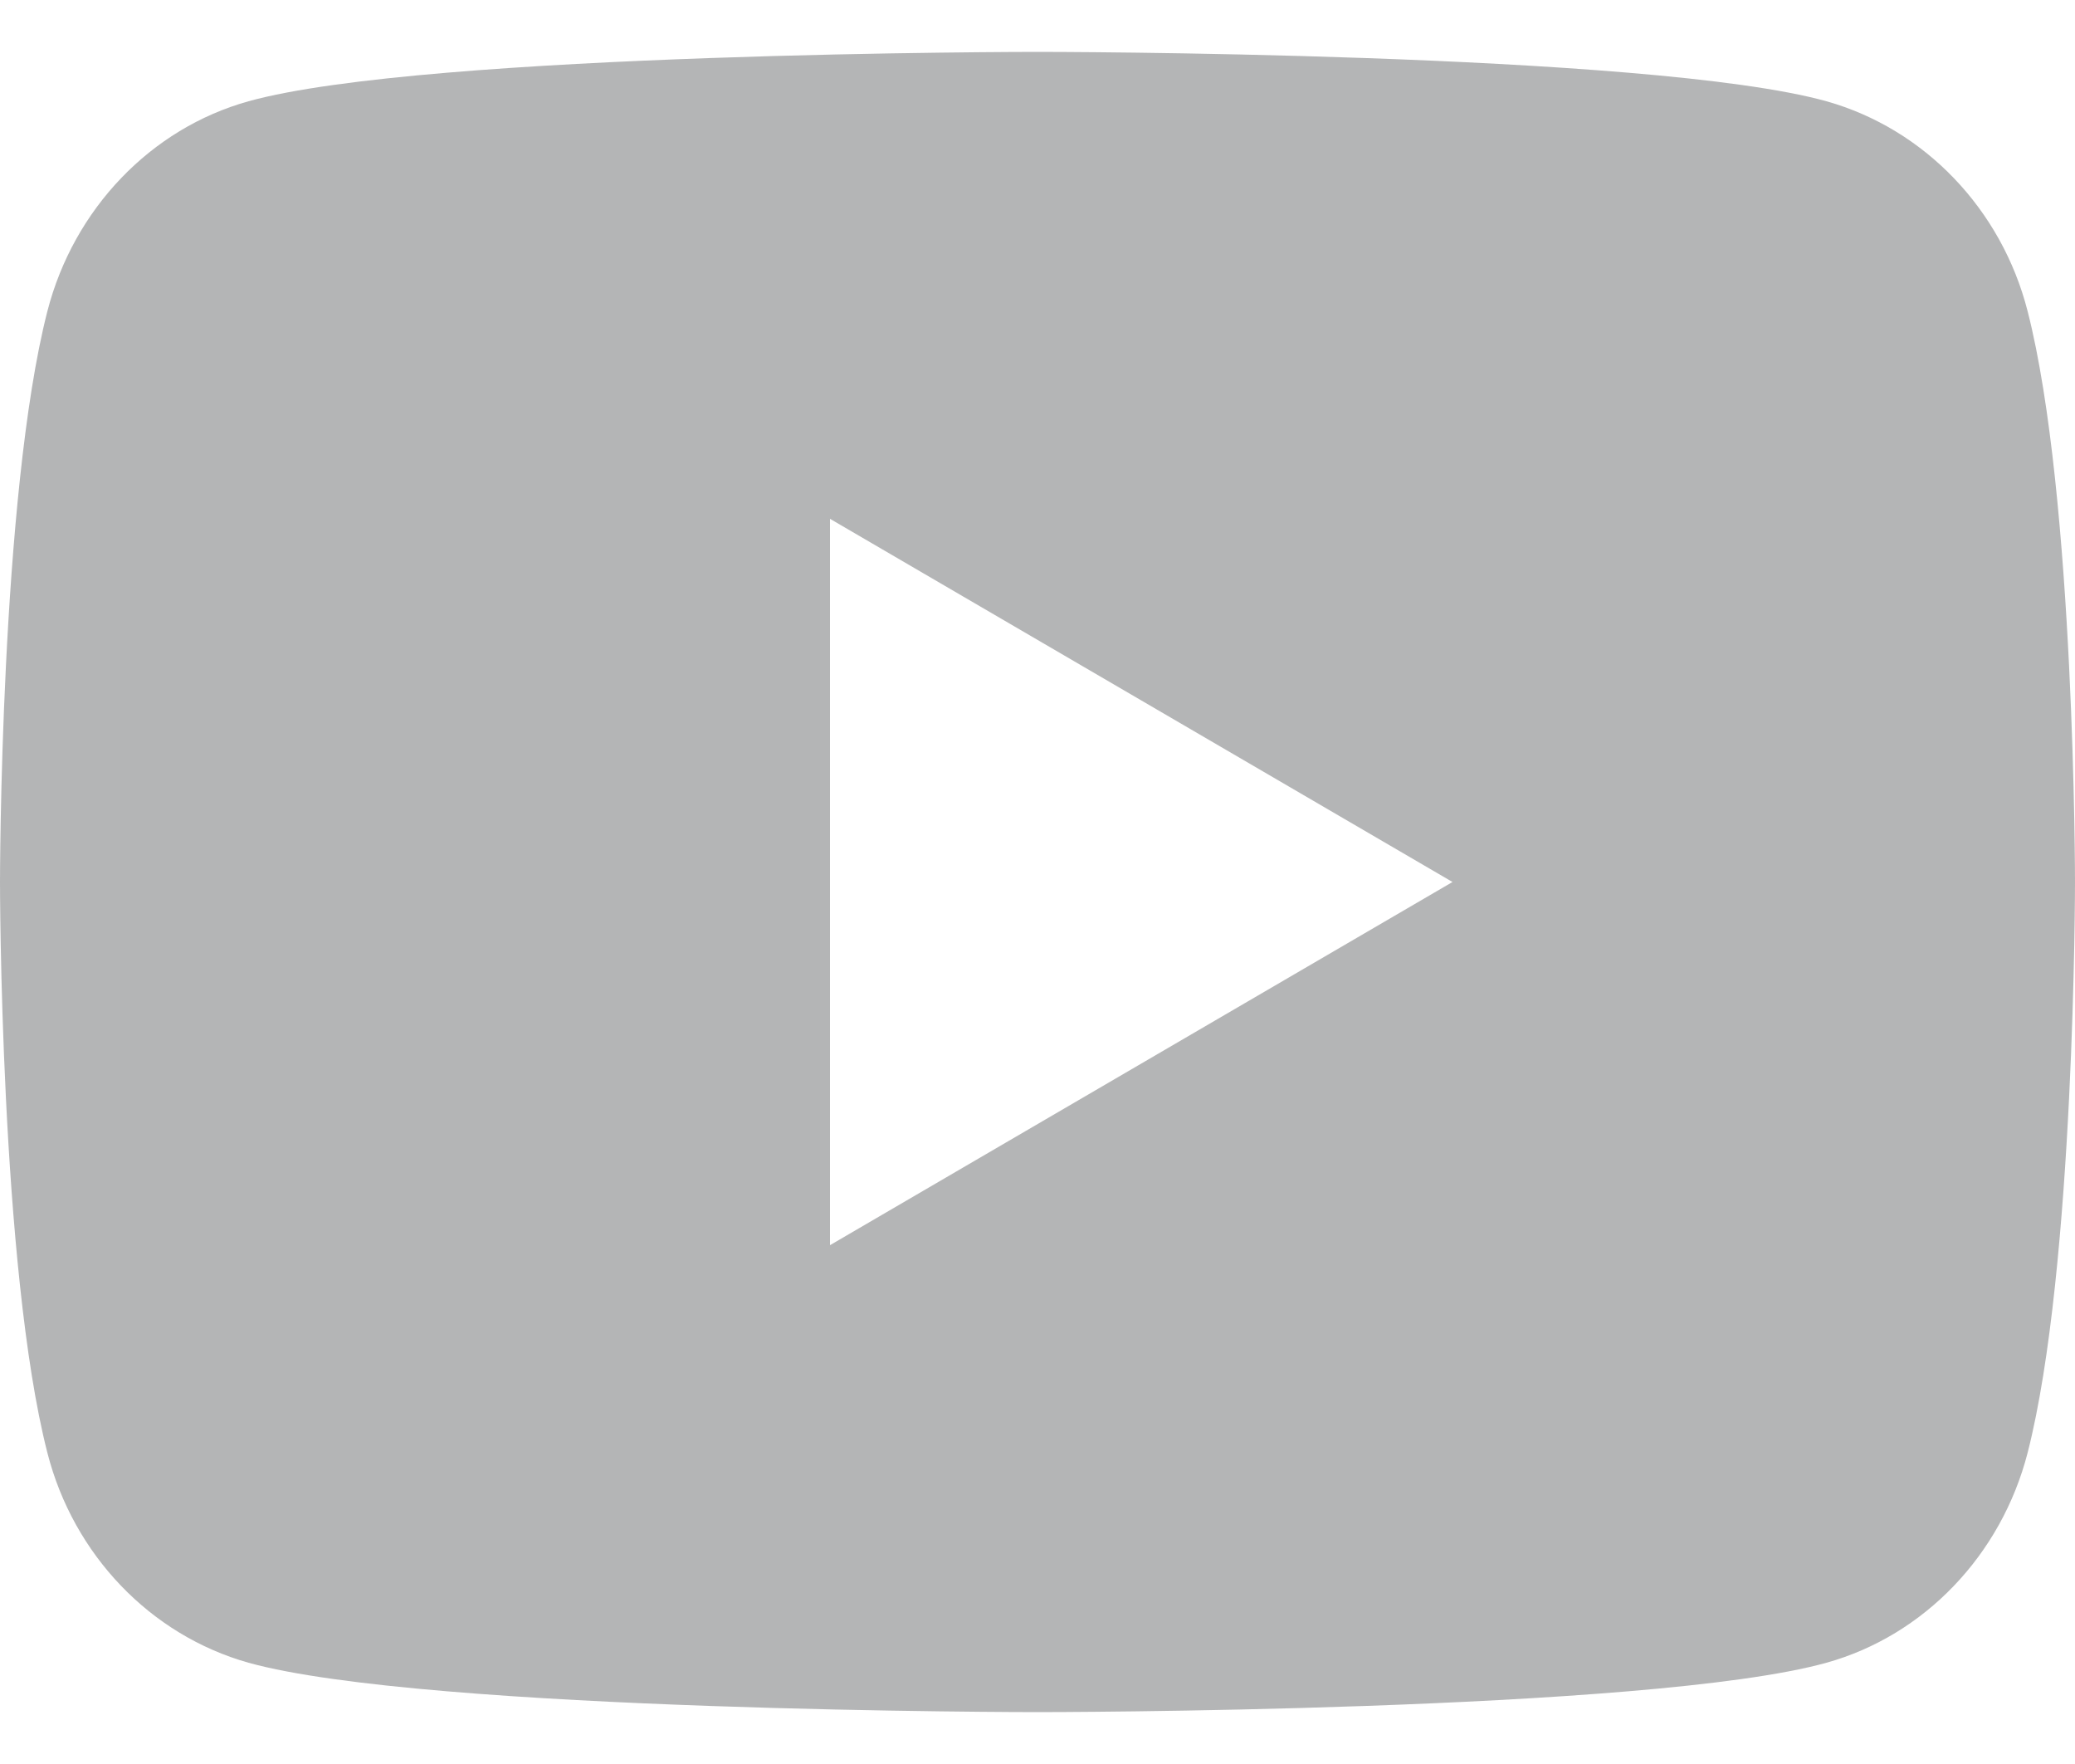<svg width="20" height="17" viewBox="0 0 20 17" fill="none" xmlns="http://www.w3.org/2000/svg">
<path d="M19.543 2.998C20 4.78 20 8.5 20 8.5C20 8.5 20 12.22 19.543 14.002C19.289 14.987 18.546 15.762 17.605 16.024C15.896 16.5 10 16.5 10 16.5C10 16.5 4.107 16.5 2.395 16.024C1.45 15.758 0.708 14.984 0.457 14.002C2.98023e-08 12.22 0 8.5 0 8.5C0 8.5 2.98023e-08 4.78 0.457 2.998C0.711 2.013 1.454 1.238 2.395 0.976C4.107 0.5 10 0.5 10 0.5C10 0.5 15.896 0.5 17.605 0.976C18.55 1.242 19.292 2.016 19.543 2.998ZM8 12L14 8.5L8 5V12Z" fill="#454649" fill-opacity="0.4"/>
</svg>
